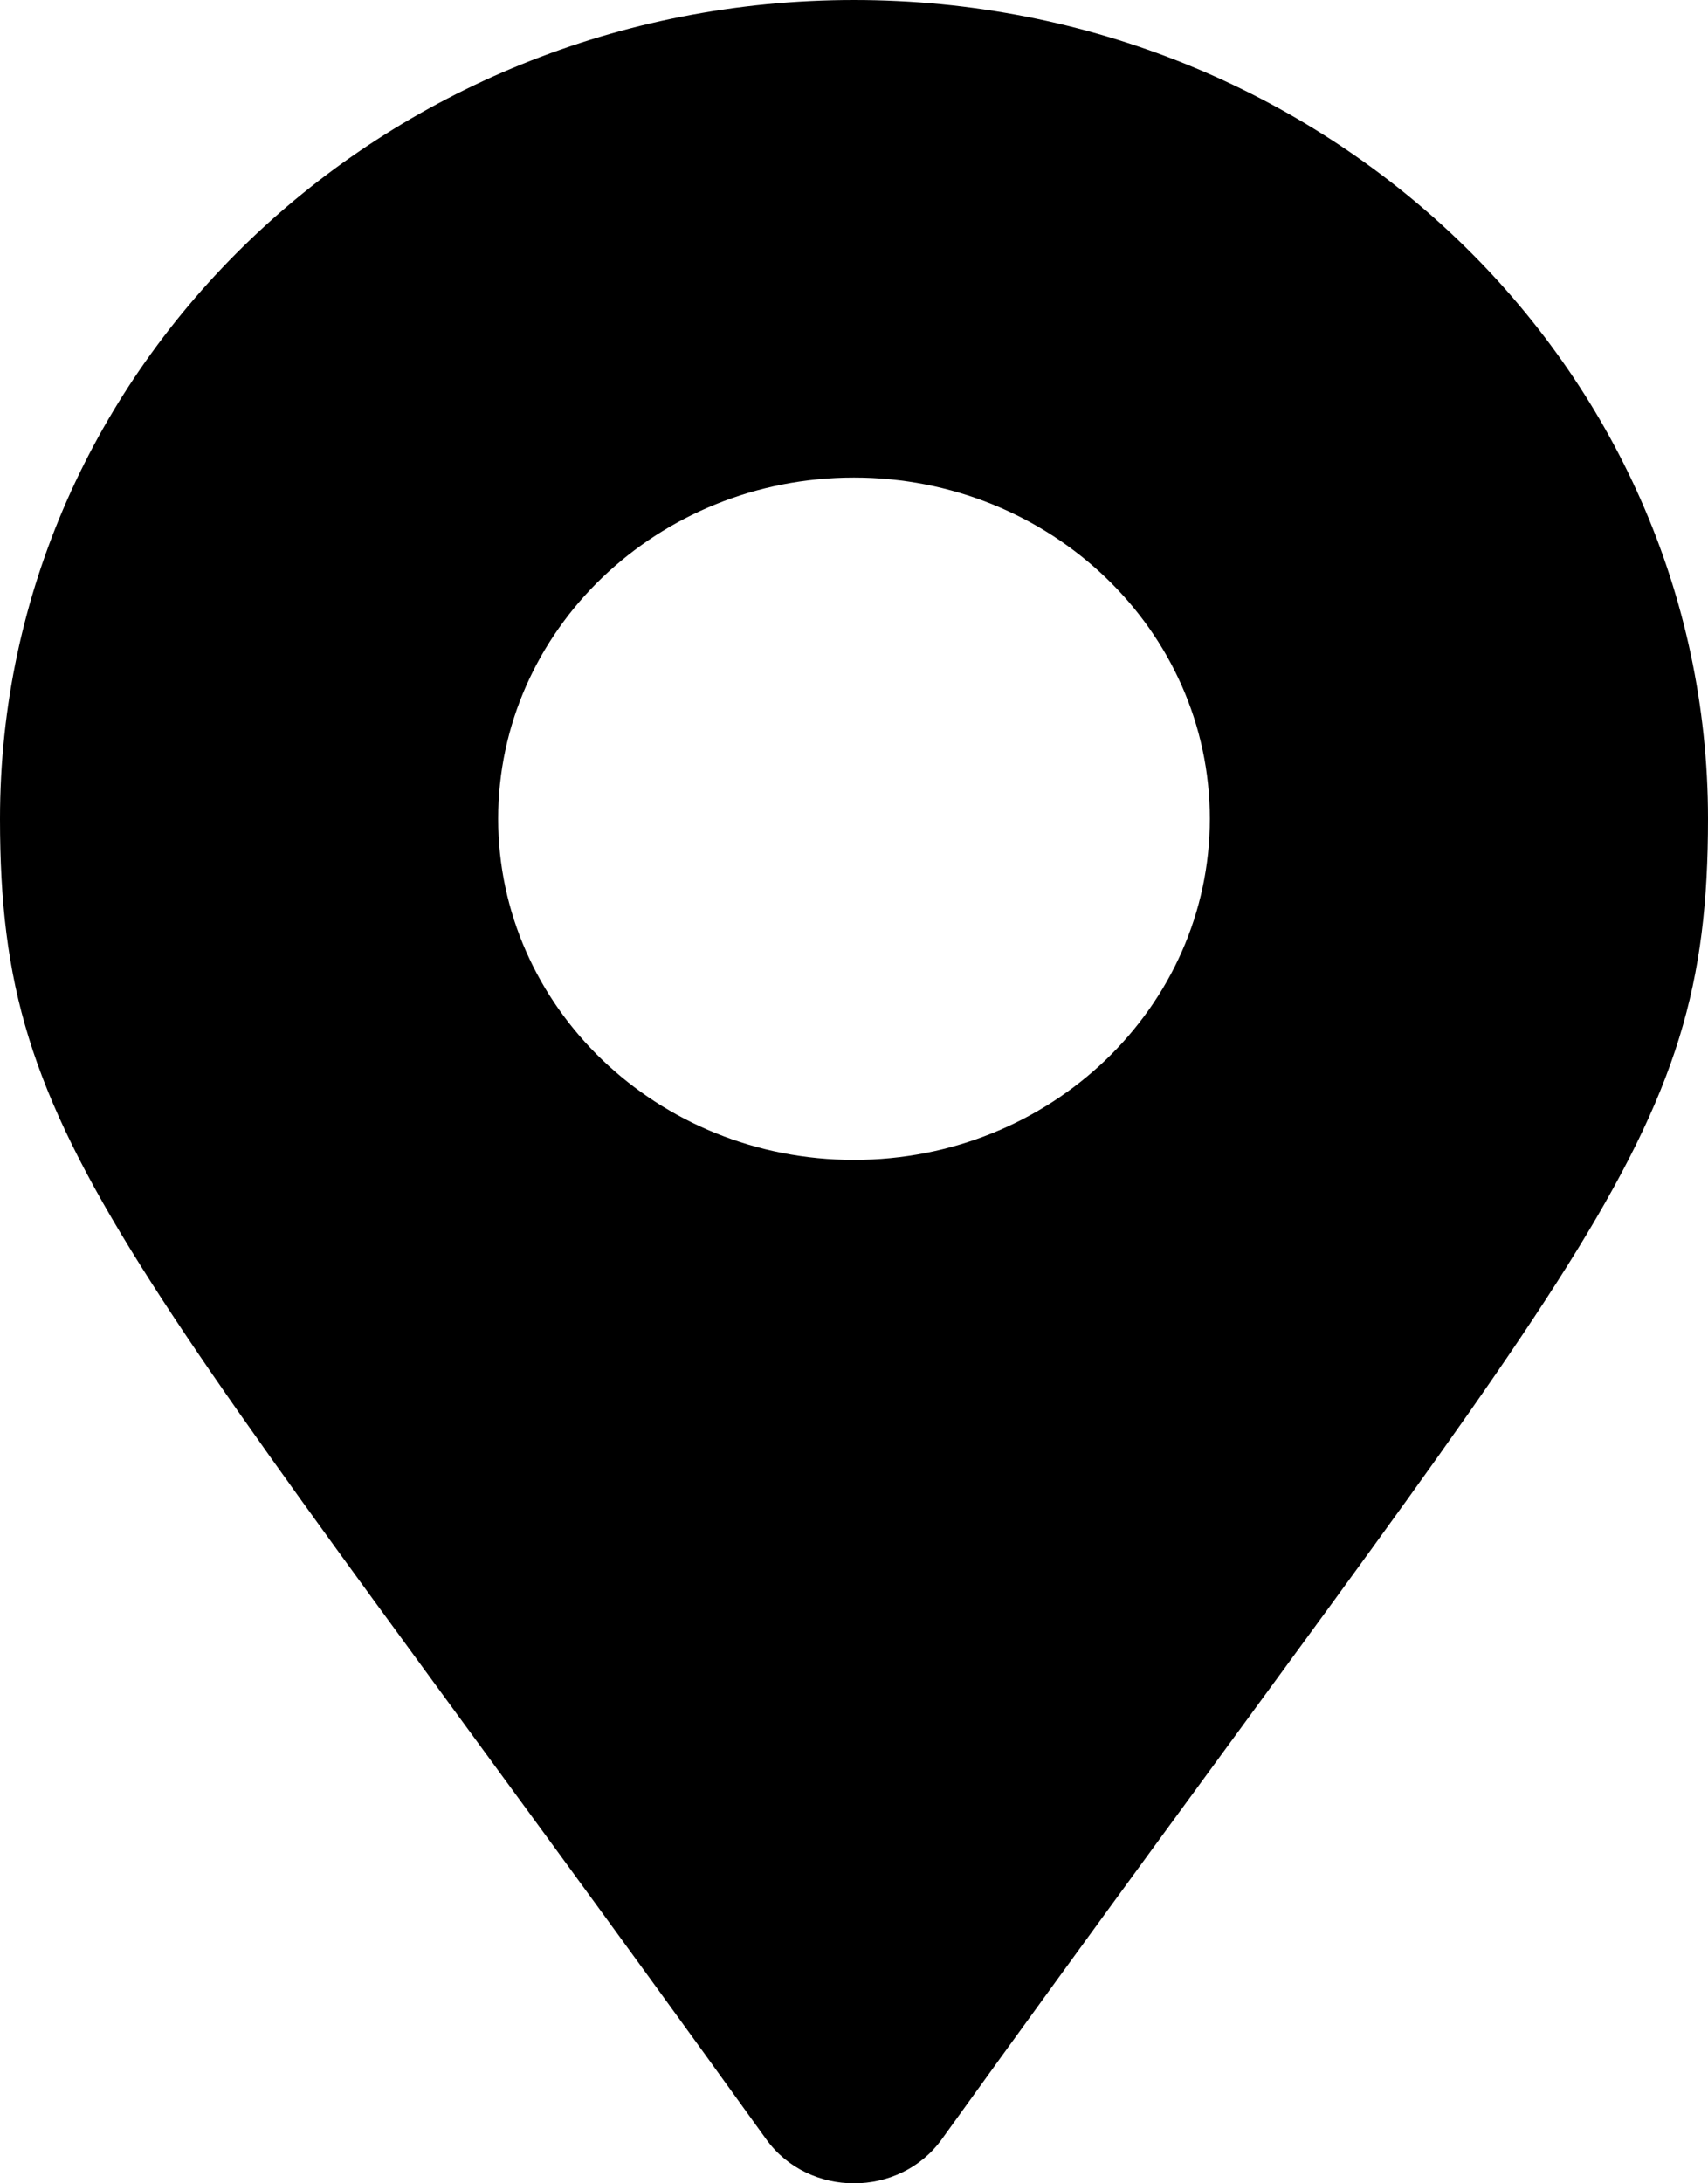 <svg width="18" height="23" viewBox="0 0 18 23" fill="none" xmlns="http://www.w3.org/2000/svg">
<path d="M8.075 22.536C1.264 13.074 0 12.102 0 8.625C0 3.862 4.029 0 9 0C13.971 0 18 3.862 18 8.625C18 12.102 16.736 13.074 9.925 22.536C9.478 23.155 8.522 23.155 8.075 22.536ZM9 12.219C11.071 12.219 12.75 10.61 12.75 8.625C12.75 6.64 11.071 5.031 9 5.031C6.929 5.031 5.25 6.64 5.25 8.625C5.25 10.61 6.929 12.219 9 12.219Z" fill="black"/>
</svg>
